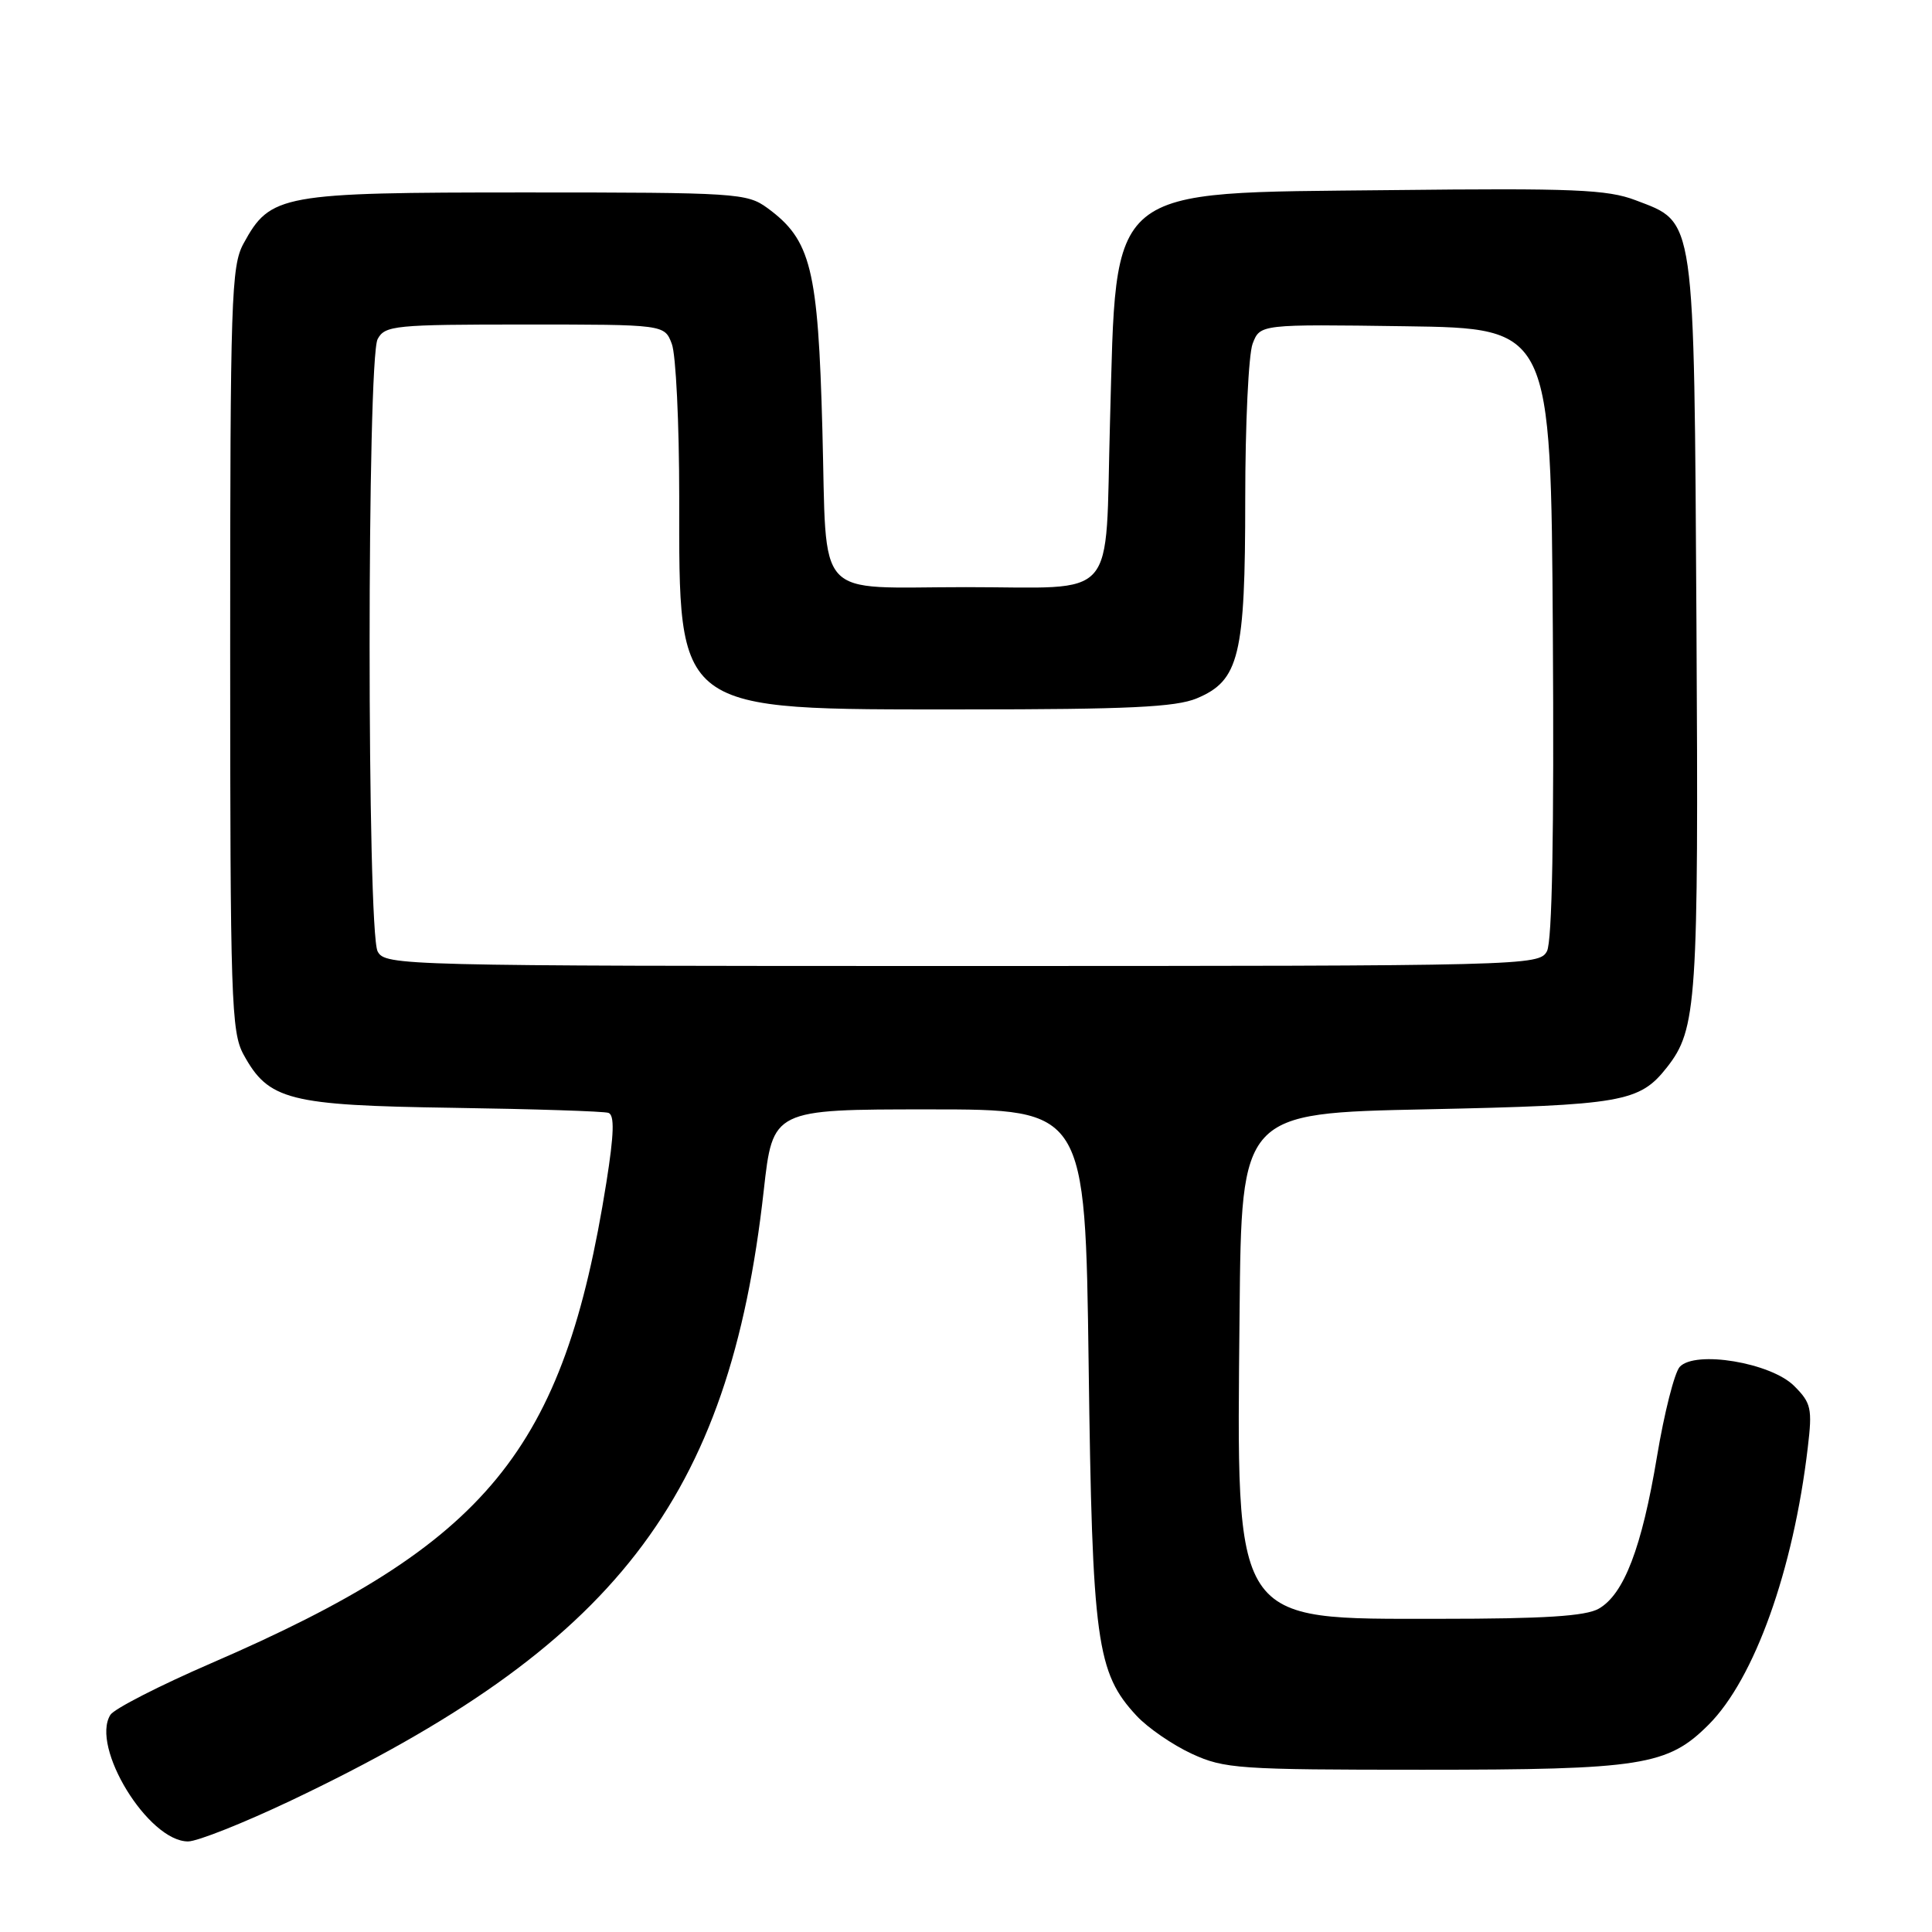 <?xml version="1.0" encoding="UTF-8" standalone="no"?>
<!DOCTYPE svg PUBLIC "-//W3C//DTD SVG 1.1//EN" "http://www.w3.org/Graphics/SVG/1.1/DTD/svg11.dtd" >
<svg xmlns="http://www.w3.org/2000/svg" xmlns:xlink="http://www.w3.org/1999/xlink" version="1.1" viewBox="0 0 256 256">
 <g >
 <path fill="currentColor"
d=" M 38.56 238.58 C 81.57 218.13 96.63 198.71 101.20 157.75 C 102.40 147.00 102.40 147.00 123.10 147.00 C 143.80 147.00 143.80 147.00 144.25 180.75 C 144.73 217.59 145.29 221.65 150.63 227.38 C 152.11 228.96 155.38 231.21 157.91 232.38 C 162.22 234.37 164.10 234.50 188.50 234.50 C 217.57 234.50 220.97 233.96 226.40 228.53 C 232.47 222.46 237.63 208.06 239.54 191.81 C 240.16 186.63 239.99 185.90 237.74 183.65 C 234.66 180.56 224.61 178.89 222.57 181.12 C 221.88 181.88 220.52 187.22 219.56 193.00 C 217.55 205.08 215.18 211.26 211.84 213.16 C 210.12 214.15 204.57 214.50 190.82 214.50 C 163.10 214.50 163.86 215.66 164.25 174.00 C 164.50 147.50 164.50 147.50 189.00 146.99 C 214.99 146.44 217.24 146.05 220.87 141.44 C 224.85 136.37 225.08 132.93 224.79 82.76 C 224.46 27.95 224.69 29.58 216.72 26.53 C 213.00 25.11 208.52 24.92 184.40 25.19 C 146.18 25.61 147.98 24.13 147.08 55.96 C 146.40 80.12 148.42 77.80 128.00 77.80 C 107.62 77.80 109.60 79.97 108.97 56.96 C 108.40 35.55 107.47 31.80 101.68 27.56 C 98.98 25.59 97.58 25.50 69.68 25.50 C 37.19 25.50 35.83 25.75 32.27 32.27 C 30.64 35.24 30.50 39.61 30.50 86.00 C 30.50 132.39 30.64 136.76 32.27 139.73 C 35.58 145.79 38.25 146.47 60.00 146.79 C 70.72 146.95 80.01 147.25 80.62 147.46 C 81.44 147.74 81.37 150.24 80.35 156.67 C 74.69 192.29 64.63 204.53 28.02 220.37 C 21.16 223.34 15.14 226.42 14.63 227.22 C 11.96 231.46 19.64 244.00 24.92 244.00 C 26.15 244.00 32.28 241.56 38.56 238.58 Z  M 50.04 126.07 C 48.62 123.42 48.62 47.58 50.04 44.93 C 51.00 43.13 52.30 43.00 69.56 43.00 C 88.05 43.00 88.05 43.00 89.02 45.57 C 89.56 46.98 90.00 56.09 90.00 65.82 C 90.00 94.64 89.14 94.00 127.78 94.00 C 149.48 94.00 155.78 93.70 158.57 92.54 C 164.21 90.18 165.00 86.93 165.00 66.10 C 165.00 56.22 165.44 46.97 165.98 45.54 C 166.97 42.96 166.97 42.96 186.23 43.23 C 205.50 43.50 205.50 43.50 205.76 83.79 C 205.93 110.44 205.67 124.75 204.98 126.04 C 203.95 127.96 202.33 128.00 127.50 128.00 C 52.96 128.00 51.04 127.95 50.04 126.07 Z "/>
</g>
</svg>